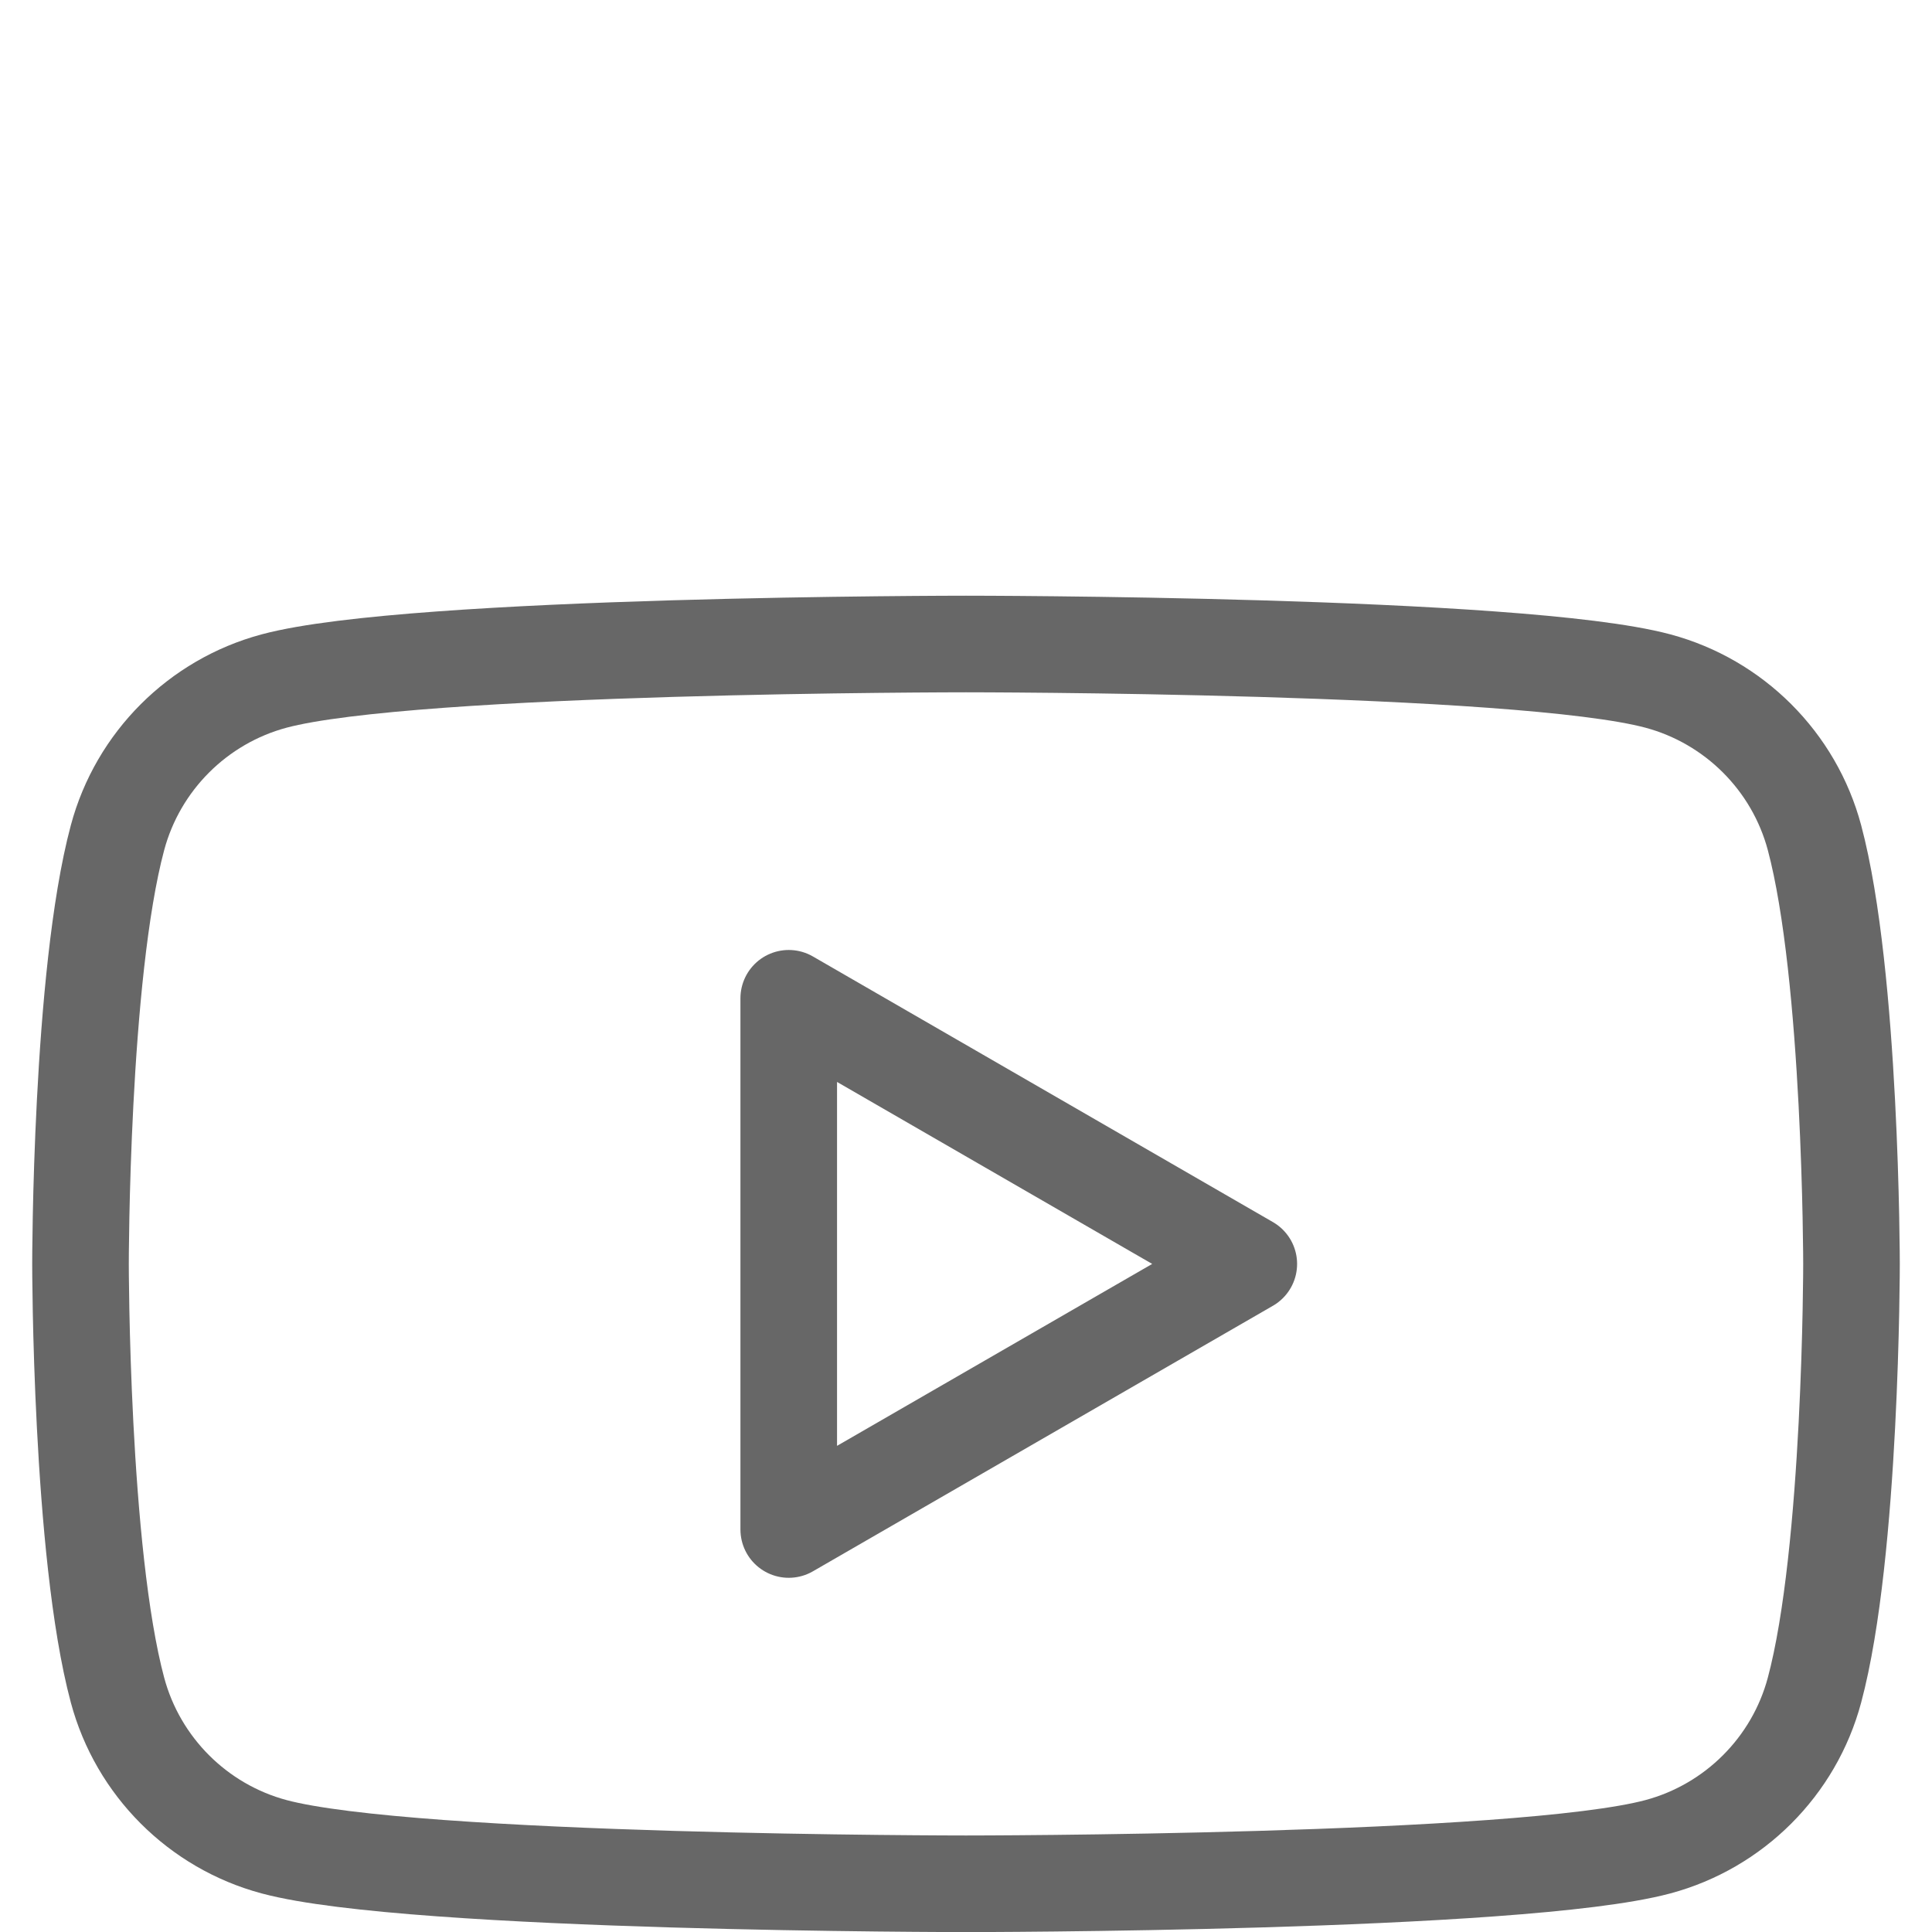 <svg width="24" height="24" viewBox="0 0 24 24" fill="none" xmlns="http://www.w3.org/2000/svg">
<path fill-rule="evenodd" clip-rule="evenodd" d="M20.595 8.46C21.542 8.714 22.287 9.458 22.54 10.405C22.998 12.12 23 15.7 23 15.7C23 15.7 23 19.281 22.54 20.996C22.287 21.943 21.542 22.687 20.595 22.941C18.88 23.401 12 23.401 12 23.401C12 23.401 5.12 23.401 3.405 22.941C2.458 22.687 1.714 21.943 1.46 20.996C1 19.281 1 15.7 1 15.7C1 15.7 1 12.12 1.46 10.405C1.714 9.458 2.458 8.714 3.405 8.46C5.12 8 12 8 12 8C12 8 18.88 8 20.595 8.46ZM15.513 15.701L9.798 19V12.401L15.513 15.701Z" stroke="#676767" stroke-width="1.2" stroke-linejoin="round"/>
</svg>
